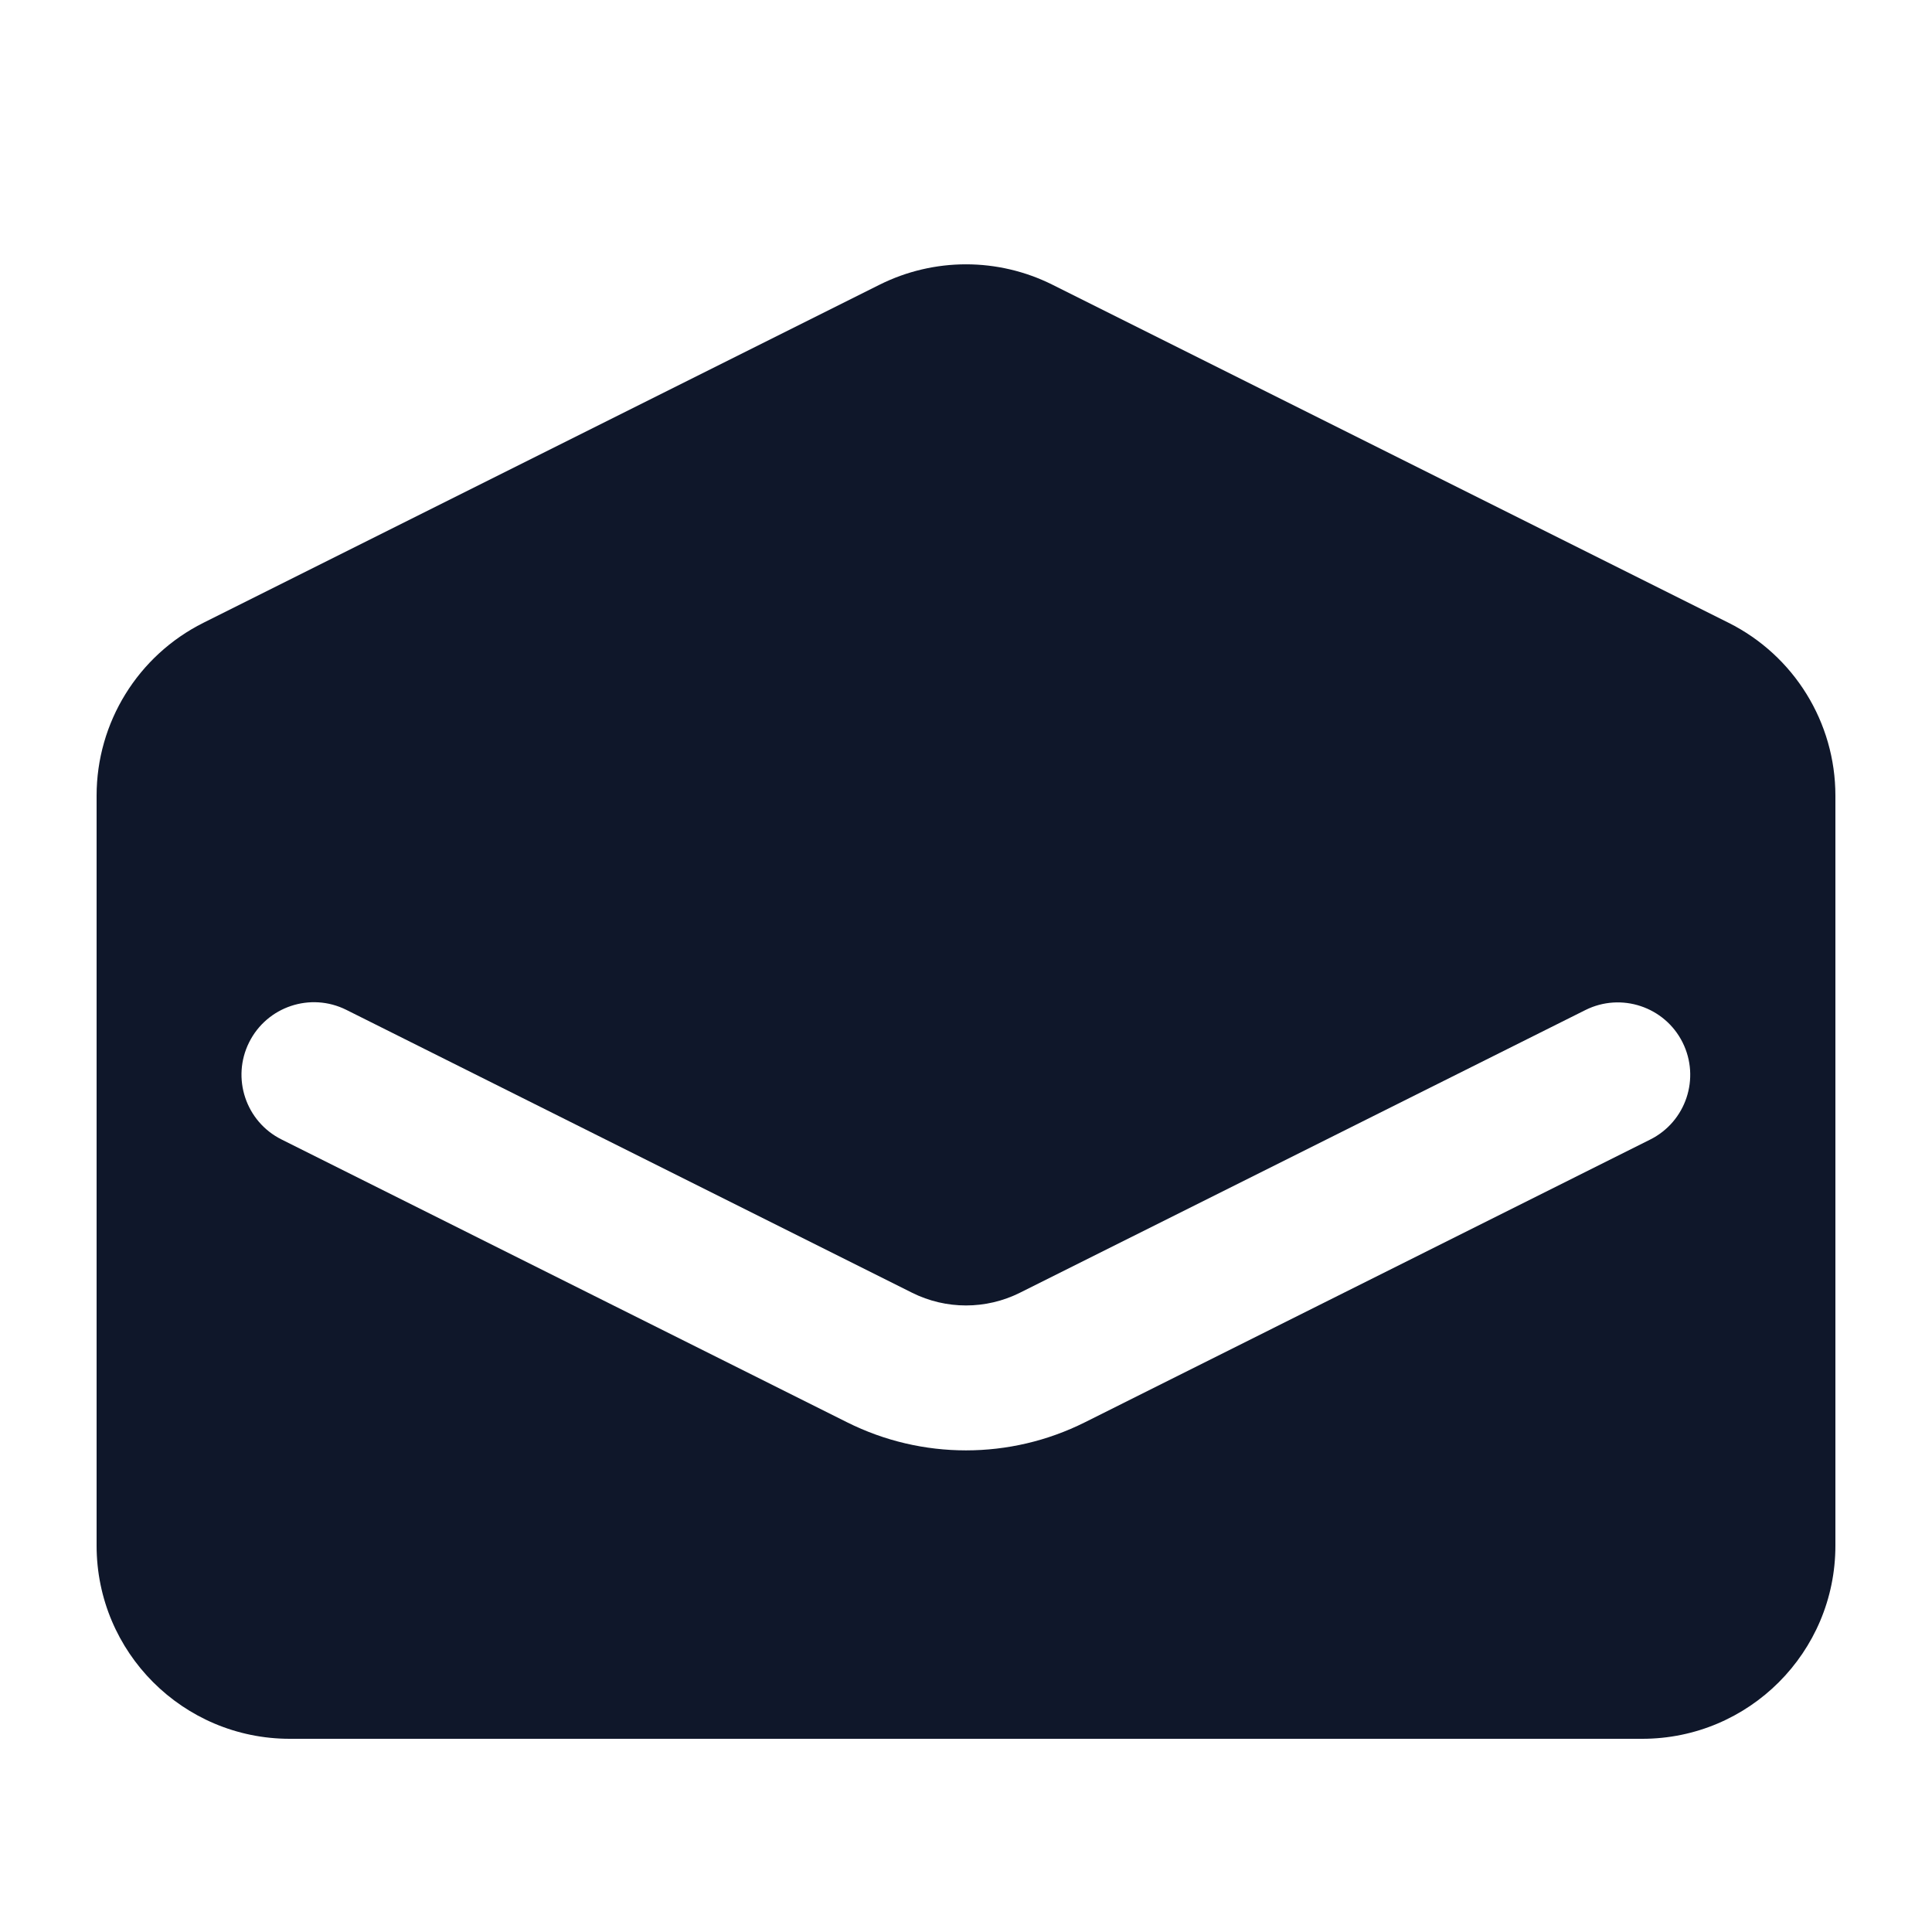 <svg width="20" height="20" viewBox="0 0 20 20" fill="none" xmlns="http://www.w3.org/2000/svg">
<path fill-rule="evenodd" clip-rule="evenodd" d="M2.106 6.447C1.428 6.786 1 7.479 1 8.236V16C1 17.105 1.895 18 3 18H17C18.105 18 19 17.105 19 16V8.236C19 7.479 18.572 6.786 17.894 6.447L10.894 2.947C10.331 2.666 9.669 2.666 9.106 2.947L2.106 6.447ZM3.585 10.454C3.215 10.269 2.764 10.419 2.579 10.79C2.394 11.16 2.544 11.611 2.915 11.796L8.77 14.724C9.544 15.111 10.456 15.111 11.23 14.724L17.082 11.797C17.453 11.612 17.603 11.162 17.418 10.791C17.233 10.421 16.782 10.271 16.412 10.456L10.559 13.382C10.207 13.558 9.793 13.558 9.441 13.382L3.585 10.454Z" fill="#0F172A"/>
</svg>
